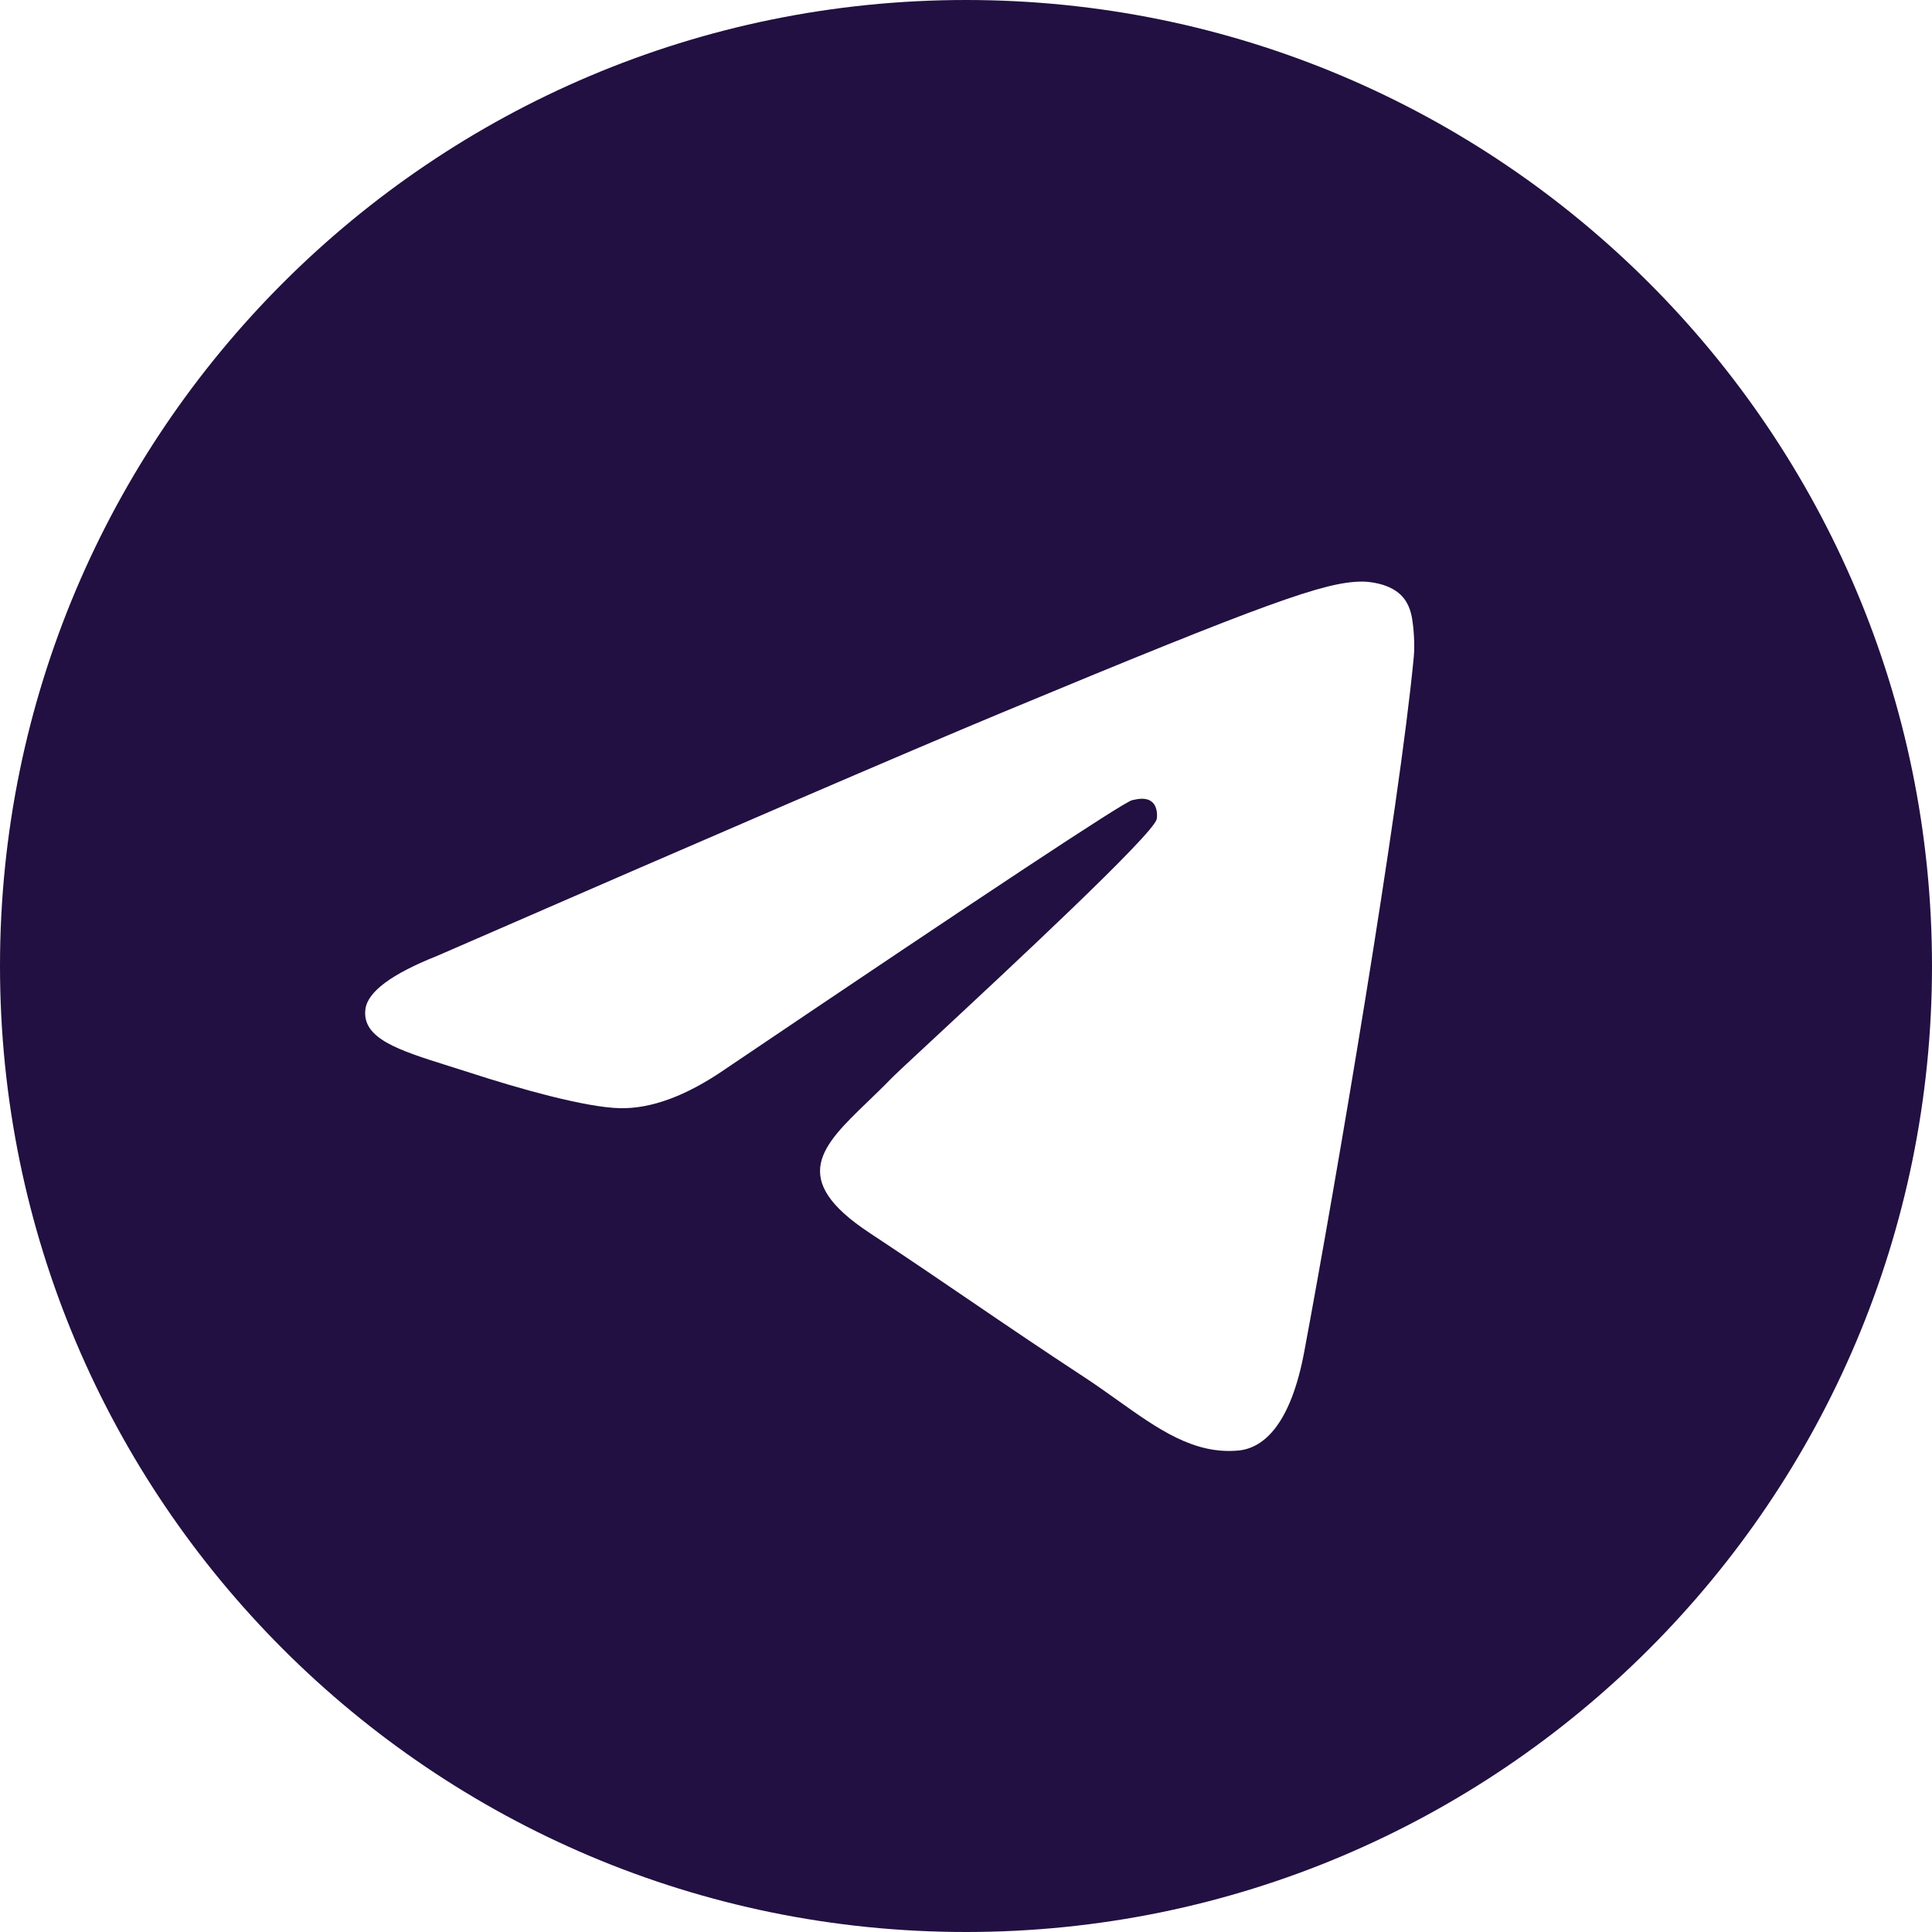 <svg width="30" height="30" viewBox="0 0 30 30" fill="none" xmlns="http://www.w3.org/2000/svg">
<path fill-rule="evenodd" clip-rule="evenodd" d="M30 15C30 23.284 23.284 30 15 30C6.716 30 0 23.284 0 15C0 6.716 6.716 0 15 0C23.284 0 30 6.716 30 15ZM15.537 11.074C14.079 11.681 11.163 12.937 6.79 14.842C6.08 15.124 5.708 15.401 5.674 15.671C5.617 16.127 6.188 16.307 6.967 16.552C7.073 16.585 7.182 16.62 7.295 16.656C8.061 16.905 9.091 17.196 9.627 17.208C10.112 17.218 10.655 17.018 11.253 16.607C15.339 13.849 17.448 12.455 17.58 12.425C17.674 12.404 17.803 12.377 17.891 12.455C17.979 12.533 17.97 12.681 17.961 12.72C17.904 12.962 15.66 15.048 14.499 16.128C14.137 16.464 13.88 16.703 13.828 16.758C13.71 16.88 13.59 16.995 13.475 17.106C12.763 17.792 12.23 18.306 13.505 19.146C14.117 19.55 14.607 19.884 15.096 20.217C15.63 20.581 16.163 20.943 16.852 21.395C17.027 21.51 17.195 21.63 17.358 21.746C17.98 22.189 18.538 22.587 19.228 22.524C19.629 22.487 20.043 22.11 20.253 20.986C20.75 18.329 21.727 12.573 21.953 10.202C21.973 9.994 21.948 9.728 21.928 9.611C21.908 9.494 21.866 9.328 21.714 9.205C21.534 9.059 21.257 9.028 21.133 9.031C20.569 9.04 19.703 9.341 15.537 11.074Z" fill="#211041"/>
</svg>
